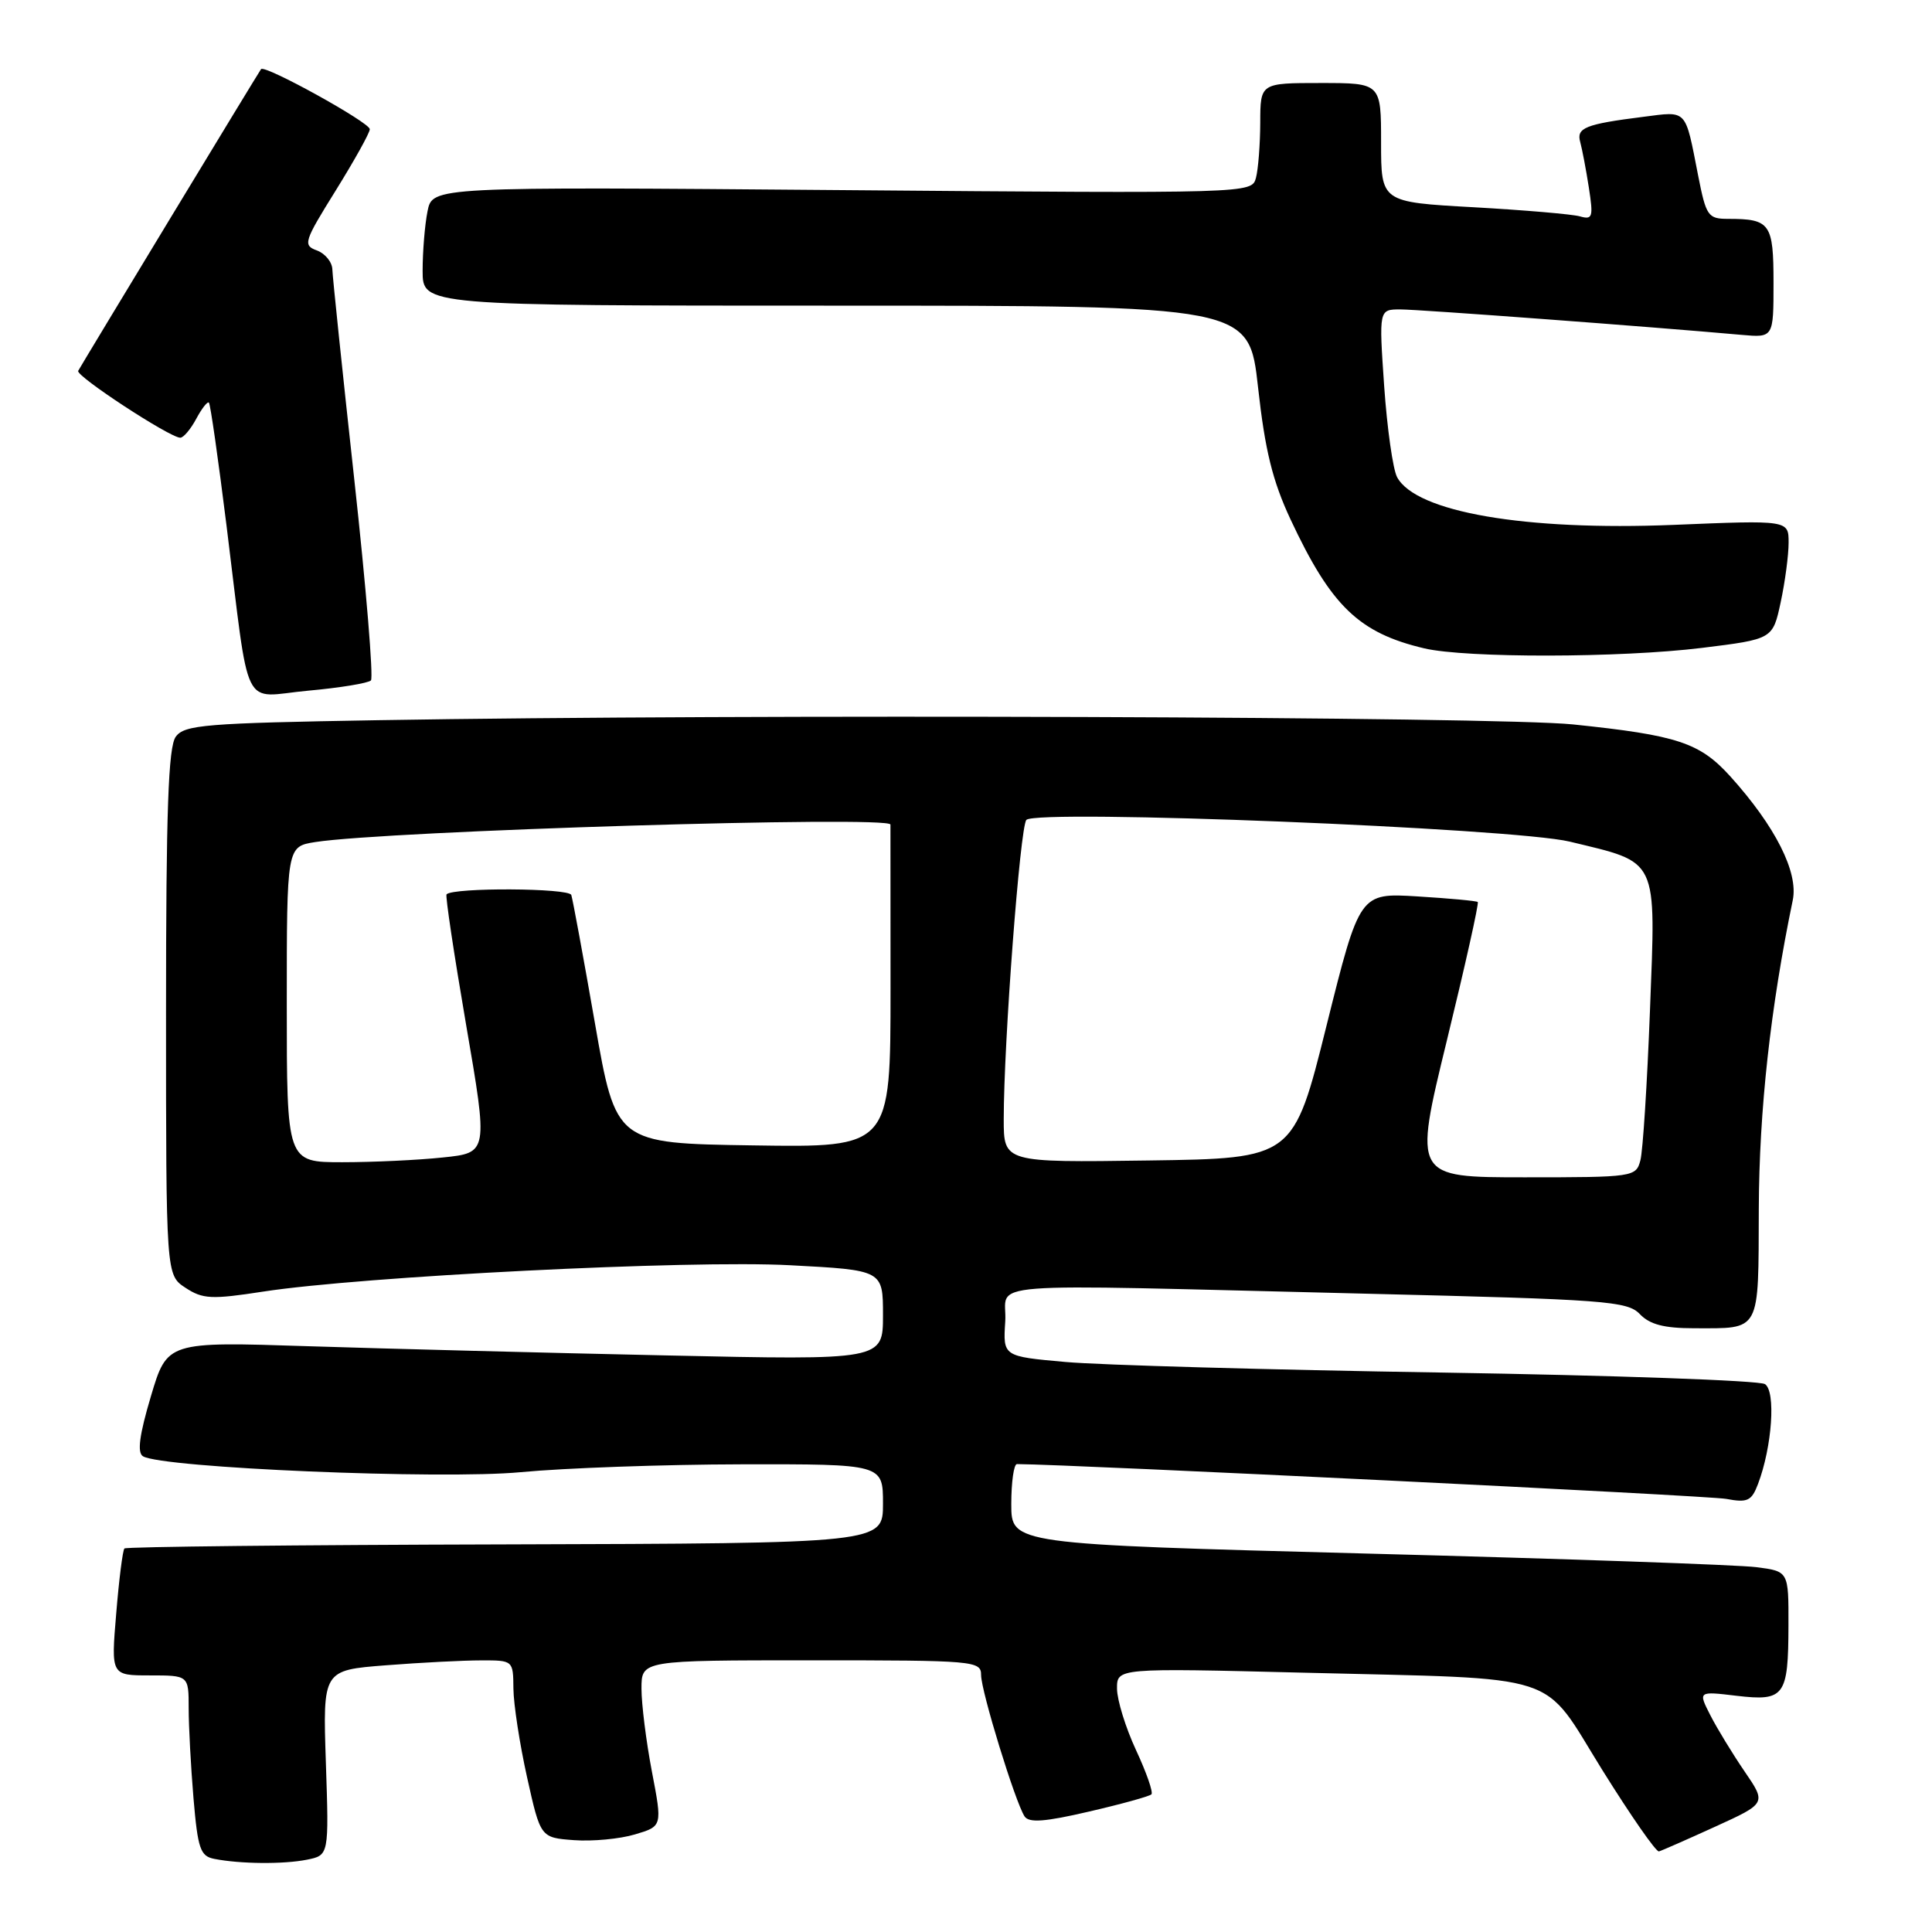 <?xml version="1.0" encoding="UTF-8" standalone="no"?>
<!DOCTYPE svg PUBLIC "-//W3C//DTD SVG 1.1//EN" "http://www.w3.org/Graphics/SVG/1.1/DTD/svg11.dtd" >
<svg xmlns="http://www.w3.org/2000/svg" xmlns:xlink="http://www.w3.org/1999/xlink" version="1.1" viewBox="0 0 256 256">
 <g >
 <path fill="currentColor"
d=" M 40.67 246.42 C 43.59 245.83 43.59 245.83 43.18 233.57 C 42.77 221.31 42.77 221.31 51.13 220.66 C 55.74 220.30 61.41 220.01 63.75 220.01 C 67.99 220.00 68.00 220.01 68.03 223.75 C 68.05 225.81 68.86 231.10 69.84 235.50 C 71.62 243.50 71.62 243.50 76.06 243.83 C 78.50 244.01 82.13 243.67 84.13 243.07 C 87.77 241.99 87.77 241.99 86.38 234.74 C 85.62 230.76 85.00 225.81 85.00 223.75 C 85.00 220.00 85.00 220.00 107.50 220.00 C 129.13 220.00 130.00 220.07 130.00 221.95 C 130.00 224.08 134.52 238.78 135.76 240.68 C 136.34 241.56 138.45 241.41 144.31 240.04 C 148.60 239.05 152.31 238.02 152.57 237.76 C 152.83 237.50 151.91 234.86 150.53 231.90 C 149.15 228.93 148.02 225.27 148.01 223.76 C 148.00 221.02 148.00 221.02 172.75 221.64 C 207.62 222.52 204.13 221.38 212.31 234.53 C 216.07 240.56 219.44 245.42 219.82 245.32 C 220.19 245.22 223.55 243.74 227.28 242.04 C 234.06 238.95 234.06 238.95 231.17 234.73 C 229.58 232.40 227.54 229.06 226.64 227.30 C 225.00 224.09 225.00 224.09 230.10 224.70 C 236.46 225.45 236.96 224.77 236.98 215.36 C 237.00 208.21 237.00 208.21 232.75 207.66 C 230.41 207.35 207.24 206.54 181.25 205.86 C 134.00 204.61 134.00 204.61 134.00 199.30 C 134.00 196.39 134.34 194.00 134.75 194.00 C 142.27 194.05 226.42 198.18 228.73 198.61 C 231.55 199.14 232.09 198.89 232.94 196.65 C 234.82 191.71 235.33 184.33 233.86 183.40 C 233.11 182.92 213.82 182.24 191.00 181.87 C 168.18 181.51 145.77 180.88 141.20 180.47 C 132.90 179.73 132.90 179.73 133.20 175.12 C 133.55 169.70 127.90 170.14 181.00 171.42 C 212.81 172.19 215.64 172.40 217.29 174.13 C 218.60 175.50 220.50 176.00 224.46 176.00 C 233.39 176.00 232.99 176.74 233.05 160.14 C 233.10 147.11 234.59 133.55 237.55 119.28 C 238.32 115.58 235.24 109.49 229.28 102.88 C 225.22 98.40 222.30 97.43 208.44 95.99 C 198.44 94.95 98.80 94.60 50.04 95.43 C 27.19 95.82 24.44 96.04 23.29 97.62 C 22.30 98.98 22.00 107.38 22.00 134.17 C 22.00 168.95 22.00 168.95 24.58 170.64 C 26.86 172.14 28.03 172.20 34.83 171.15 C 47.98 169.12 91.42 166.94 104.68 167.65 C 117.00 168.30 117.00 168.30 117.00 174.27 C 117.00 180.23 117.00 180.23 88.25 179.60 C 72.44 179.26 51.10 178.71 40.83 178.38 C 22.15 177.77 22.15 177.77 19.99 185.03 C 18.47 190.13 18.16 192.48 18.94 192.96 C 21.45 194.51 58.48 196.07 69.00 195.07 C 74.78 194.52 87.94 194.05 98.25 194.03 C 117.00 194.00 117.00 194.00 117.00 199.25 C 117.00 204.50 117.00 204.50 66.95 204.64 C 39.42 204.71 16.71 204.95 16.49 205.18 C 16.26 205.40 15.77 209.28 15.40 213.79 C 14.71 222.00 14.71 222.00 19.86 222.00 C 25.00 222.00 25.00 222.00 25.00 226.35 C 25.00 228.74 25.29 234.12 25.64 238.30 C 26.21 244.97 26.54 245.95 28.39 246.31 C 31.84 246.99 37.55 247.04 40.67 246.42 Z  M 49.15 90.16 C 49.50 89.80 48.51 77.80 46.94 63.50 C 45.37 49.20 44.07 36.70 44.04 35.72 C 44.02 34.74 43.10 33.60 42.00 33.19 C 40.11 32.50 40.26 32.03 44.50 25.22 C 46.97 21.24 49.00 17.60 49.00 17.12 C 49.00 16.23 35.07 8.53 34.59 9.16 C 34.29 9.54 10.90 48.15 10.36 49.14 C 10.00 49.81 22.51 58.00 23.89 58.00 C 24.31 58.00 25.26 56.88 26.00 55.50 C 26.73 54.13 27.49 53.16 27.68 53.35 C 27.88 53.54 28.92 60.86 30.01 69.60 C 33.18 95.02 31.86 92.34 40.82 91.52 C 45.04 91.14 48.79 90.52 49.15 90.16 Z  M 225.51 85.85 C 234.90 84.69 234.90 84.69 235.95 79.80 C 236.53 77.10 237.00 73.56 237.00 71.91 C 237.00 68.92 237.00 68.92 221.75 69.55 C 202.07 70.35 187.60 67.86 185.12 63.22 C 184.57 62.19 183.80 56.77 183.41 51.17 C 182.71 41.00 182.71 41.00 185.56 41.00 C 188.04 41.00 218.83 43.30 230.75 44.37 C 235.00 44.75 235.00 44.75 235.00 37.48 C 235.00 29.61 234.57 29.00 228.99 29.00 C 226.32 29.00 226.07 28.64 225.01 23.25 C 223.26 14.33 223.64 14.73 217.75 15.48 C 210.05 16.45 208.85 16.94 209.39 18.83 C 209.64 19.75 210.16 22.46 210.53 24.85 C 211.14 28.77 211.03 29.15 209.35 28.67 C 208.33 28.38 201.99 27.84 195.25 27.46 C 183.00 26.78 183.00 26.78 183.00 18.89 C 183.00 11.00 183.00 11.00 175.00 11.00 C 167.00 11.00 167.00 11.00 166.99 16.25 C 166.98 19.14 166.72 22.43 166.42 23.57 C 165.86 25.63 165.80 25.64 111.58 25.19 C 57.30 24.74 57.30 24.74 56.65 27.99 C 56.29 29.78 56.00 33.33 56.00 35.88 C 56.00 40.50 56.00 40.50 110.75 40.50 C 165.50 40.50 165.50 40.50 166.70 51.34 C 167.62 59.67 168.62 63.72 171.00 68.82 C 176.38 80.32 180.07 83.87 188.72 85.91 C 194.25 87.21 214.68 87.18 225.51 85.85 Z  M 191.71 137.90 C 194.14 127.94 195.99 119.67 195.81 119.52 C 195.64 119.37 192.05 119.04 187.83 118.78 C 180.16 118.31 180.16 118.31 175.77 135.91 C 171.39 153.50 171.39 153.50 152.19 153.77 C 133.00 154.04 133.00 154.04 133.00 148.30 C 133.00 138.14 135.17 109.53 136.00 108.64 C 137.37 107.20 200.53 109.72 208.00 111.52 C 219.86 114.39 219.41 113.43 218.63 133.87 C 218.26 143.57 217.69 152.51 217.36 153.75 C 216.78 155.95 216.47 156.00 202.03 156.00 C 187.30 156.00 187.30 156.00 191.71 137.90 Z  M 38.00 133.09 C 38.00 112.18 38.00 112.18 41.75 111.58 C 51.21 110.09 117.98 108.05 117.99 109.26 C 118.00 109.67 118.00 119.46 118.00 131.02 C 118.00 152.05 118.00 152.05 99.80 151.77 C 81.61 151.50 81.61 151.50 78.83 135.57 C 77.30 126.81 75.89 119.17 75.70 118.59 C 75.39 117.66 60.12 117.58 59.17 118.50 C 58.99 118.68 60.16 126.45 61.76 135.78 C 64.68 152.75 64.68 152.75 58.69 153.37 C 55.40 153.72 49.40 154.00 45.35 154.00 C 38.00 154.00 38.00 154.00 38.00 133.09 Z "/>
</g>
</svg>